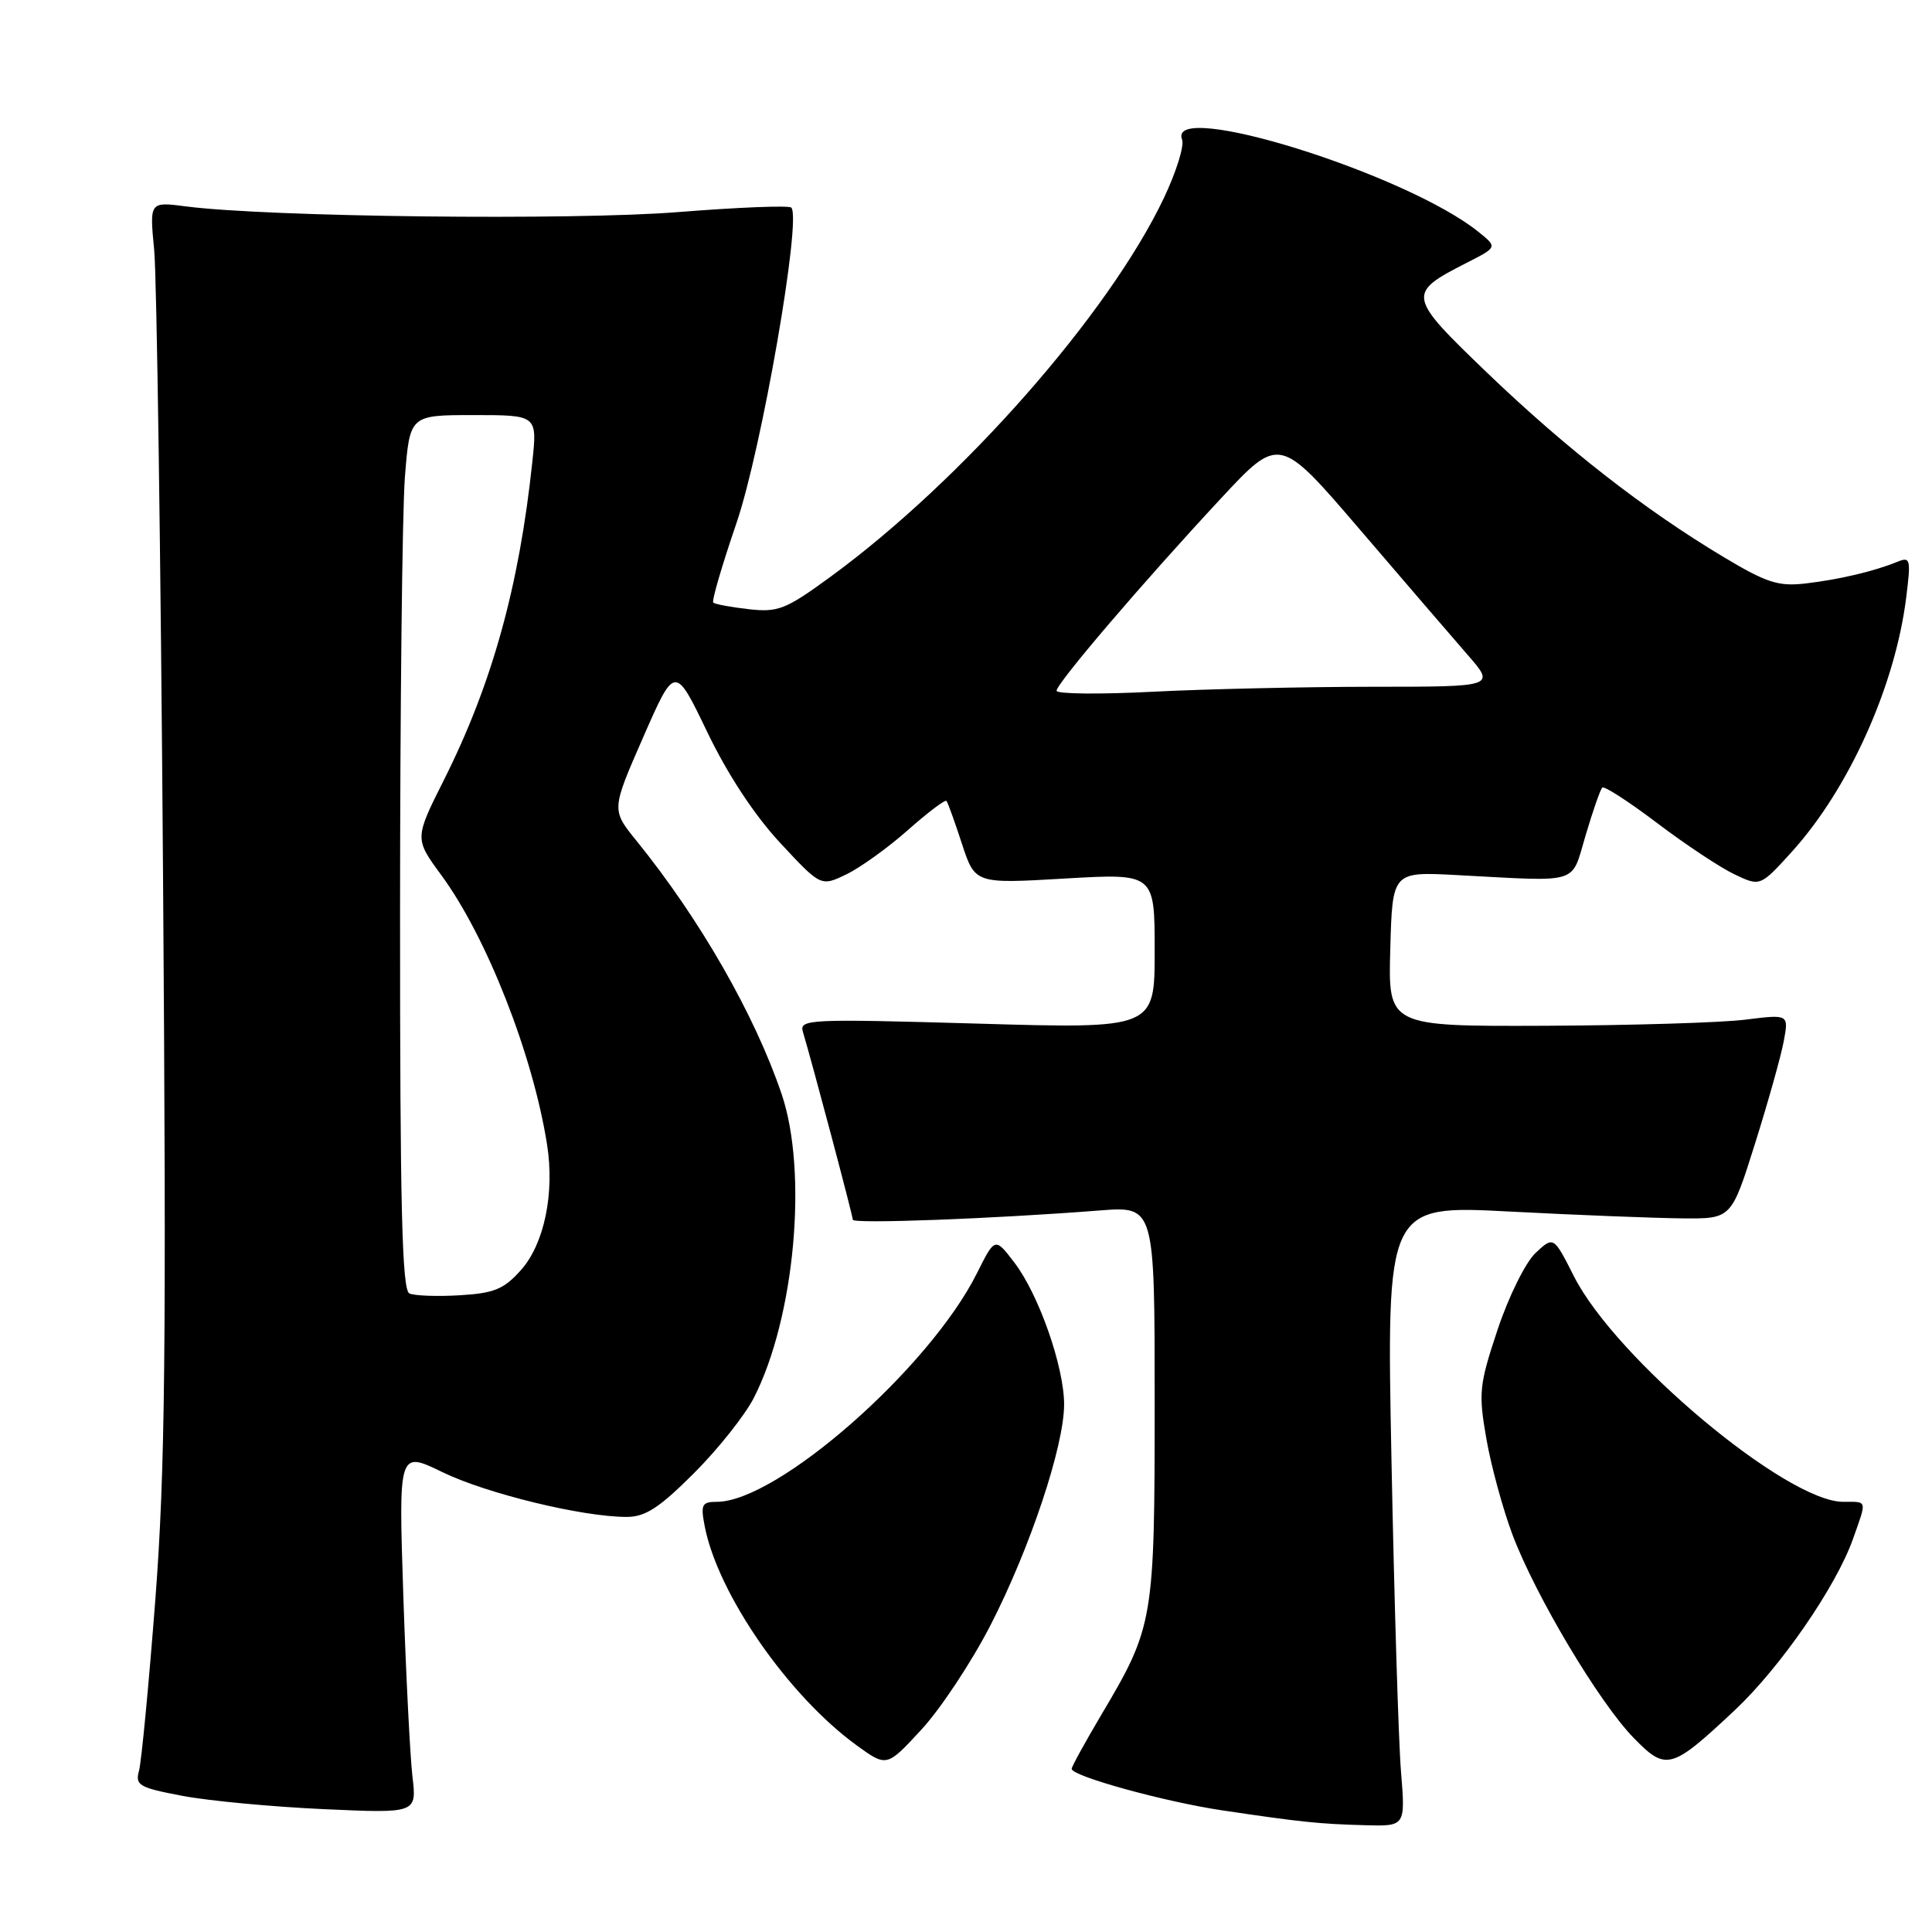 <?xml version="1.0" encoding="UTF-8" standalone="no"?>
<!DOCTYPE svg PUBLIC "-//W3C//DTD SVG 1.1//EN" "http://www.w3.org/Graphics/SVG/1.1/DTD/svg11.dtd" >
<svg xmlns="http://www.w3.org/2000/svg" xmlns:xlink="http://www.w3.org/1999/xlink" version="1.1" viewBox="0 0 256 256">
 <g >
 <path fill="currentColor"
d=" M 185.64 234.75 C 185.31 230.76 184.75 212.24 184.38 193.59 C 183.71 159.68 183.71 159.68 200.11 160.54 C 209.12 161.01 219.41 161.41 222.96 161.44 C 229.42 161.50 229.42 161.50 232.56 151.50 C 234.29 146.00 236.00 139.90 236.36 137.95 C 237.02 134.39 237.02 134.39 231.26 135.11 C 228.09 135.51 216.15 135.87 204.72 135.92 C 183.93 136.00 183.93 136.00 184.22 125.75 C 184.50 115.50 184.50 115.50 193.00 115.95 C 209.64 116.83 208.12 117.30 210.11 110.66 C 211.06 107.45 212.05 104.61 212.31 104.36 C 212.56 104.11 215.83 106.22 219.58 109.06 C 223.33 111.90 227.94 114.96 229.82 115.85 C 233.24 117.48 233.24 117.48 237.45 112.84 C 245.00 104.49 251.12 90.89 252.58 79.19 C 253.22 74.06 253.14 73.73 251.39 74.45 C 248.29 75.71 243.76 76.78 239.27 77.31 C 235.64 77.73 234.10 77.24 228.27 73.74 C 217.86 67.50 207.47 59.39 197.04 49.38 C 186.43 39.18 186.38 38.89 194.39 34.80 C 198.41 32.75 198.41 32.75 195.95 30.76 C 186.42 23.04 154.56 13.10 156.63 18.49 C 156.95 19.30 155.86 22.79 154.22 26.24 C 146.91 41.62 127.46 63.71 110.00 76.46 C 104.11 80.76 103.10 81.16 99.20 80.72 C 96.84 80.45 94.72 80.06 94.51 79.84 C 94.29 79.62 95.68 74.88 97.59 69.30 C 100.92 59.56 106.25 28.91 104.85 27.51 C 104.54 27.20 97.81 27.47 89.89 28.10 C 75.91 29.22 35.50 28.76 24.65 27.35 C 19.81 26.72 19.81 26.72 20.43 33.11 C 20.77 36.62 21.30 73.70 21.60 115.50 C 22.06 179.02 21.89 194.87 20.58 212.00 C 19.71 223.28 18.74 233.46 18.42 234.63 C 17.89 236.56 18.42 236.87 24.17 237.96 C 27.65 238.62 36.06 239.41 42.86 239.72 C 55.23 240.28 55.23 240.28 54.65 235.39 C 54.34 232.70 53.79 221.89 53.44 211.37 C 52.81 192.24 52.81 192.24 58.65 195.08 C 64.51 197.92 77.18 201.00 83.04 201.00 C 85.51 201.00 87.37 199.79 91.96 195.20 C 95.14 192.02 98.72 187.52 99.90 185.20 C 105.31 174.60 107.07 155.32 103.58 145.00 C 100.03 134.50 92.75 121.79 84.33 111.40 C 81.01 107.31 81.01 107.31 85.22 97.70 C 89.43 88.09 89.43 88.09 93.71 96.99 C 96.42 102.63 99.97 108.02 103.38 111.69 C 108.77 117.48 108.77 117.48 112.14 115.86 C 113.99 114.97 117.66 112.33 120.29 110.00 C 122.93 107.66 125.23 105.92 125.41 106.13 C 125.59 106.33 126.51 108.89 127.46 111.80 C 129.20 117.11 129.20 117.11 141.10 116.41 C 153.00 115.72 153.00 115.72 153.00 126.02 C 153.00 136.32 153.00 136.32 129.43 135.63 C 107.14 134.99 105.88 135.05 106.39 136.73 C 107.57 140.64 113.00 161.07 113.00 161.62 C 113.00 162.19 131.57 161.50 145.75 160.39 C 153.00 159.83 153.00 159.83 153.00 185.79 C 153.00 214.74 152.86 215.54 145.96 227.17 C 143.78 230.85 142.00 234.09 142.00 234.38 C 142.00 235.35 154.36 238.76 162.00 239.89 C 172.42 241.44 174.74 241.68 180.86 241.85 C 186.23 242.00 186.23 242.00 185.64 234.75 Z  M 131.25 215.34 C 136.48 205.16 141.00 191.61 141.00 186.10 C 141.00 181.11 137.65 171.54 134.42 167.31 C 131.84 163.93 131.84 163.93 129.45 168.71 C 123.15 181.30 103.01 199.00 94.97 199.00 C 93.00 199.00 92.82 199.37 93.38 202.25 C 95.13 211.24 104.45 224.68 113.50 231.26 C 117.50 234.16 117.50 234.16 122.10 229.17 C 124.63 226.43 128.75 220.21 131.25 215.34 Z  M 229.88 226.60 C 235.92 220.92 243.31 210.22 245.54 203.89 C 247.39 198.66 247.48 199.00 244.23 199.00 C 236.73 199.00 214.09 180.03 208.56 169.13 C 205.86 163.79 205.86 163.79 203.46 166.03 C 202.14 167.28 199.90 171.80 198.44 176.18 C 196.00 183.52 195.89 184.55 196.95 190.64 C 197.58 194.25 199.14 199.97 200.41 203.35 C 203.47 211.46 211.87 225.55 216.45 230.26 C 220.78 234.70 221.42 234.53 229.88 226.60 Z  M 54.25 171.39 C 53.27 170.96 53.00 159.94 53.01 121.17 C 53.01 93.85 53.30 67.79 53.65 63.25 C 54.30 55.00 54.30 55.00 62.75 55.00 C 71.20 55.00 71.20 55.00 70.53 61.25 C 68.79 77.72 65.18 90.68 58.84 103.31 C 54.92 111.12 54.92 111.12 58.49 115.98 C 64.49 124.16 70.62 139.77 72.49 151.67 C 73.51 158.12 72.11 164.84 69.03 168.29 C 66.77 170.83 65.47 171.36 60.92 171.63 C 57.94 171.81 54.94 171.70 54.25 171.39 Z  M 140.00 91.53 C 140.00 90.55 151.44 77.16 161.72 66.11 C 169.52 57.72 169.52 57.72 180.14 70.11 C 185.97 76.93 192.42 84.41 194.45 86.75 C 198.16 91.00 198.16 91.00 181.83 91.00 C 172.85 91.01 159.76 91.30 152.75 91.66 C 145.74 92.02 140.00 91.96 140.00 91.53 Z "/>
</g>
</svg>
